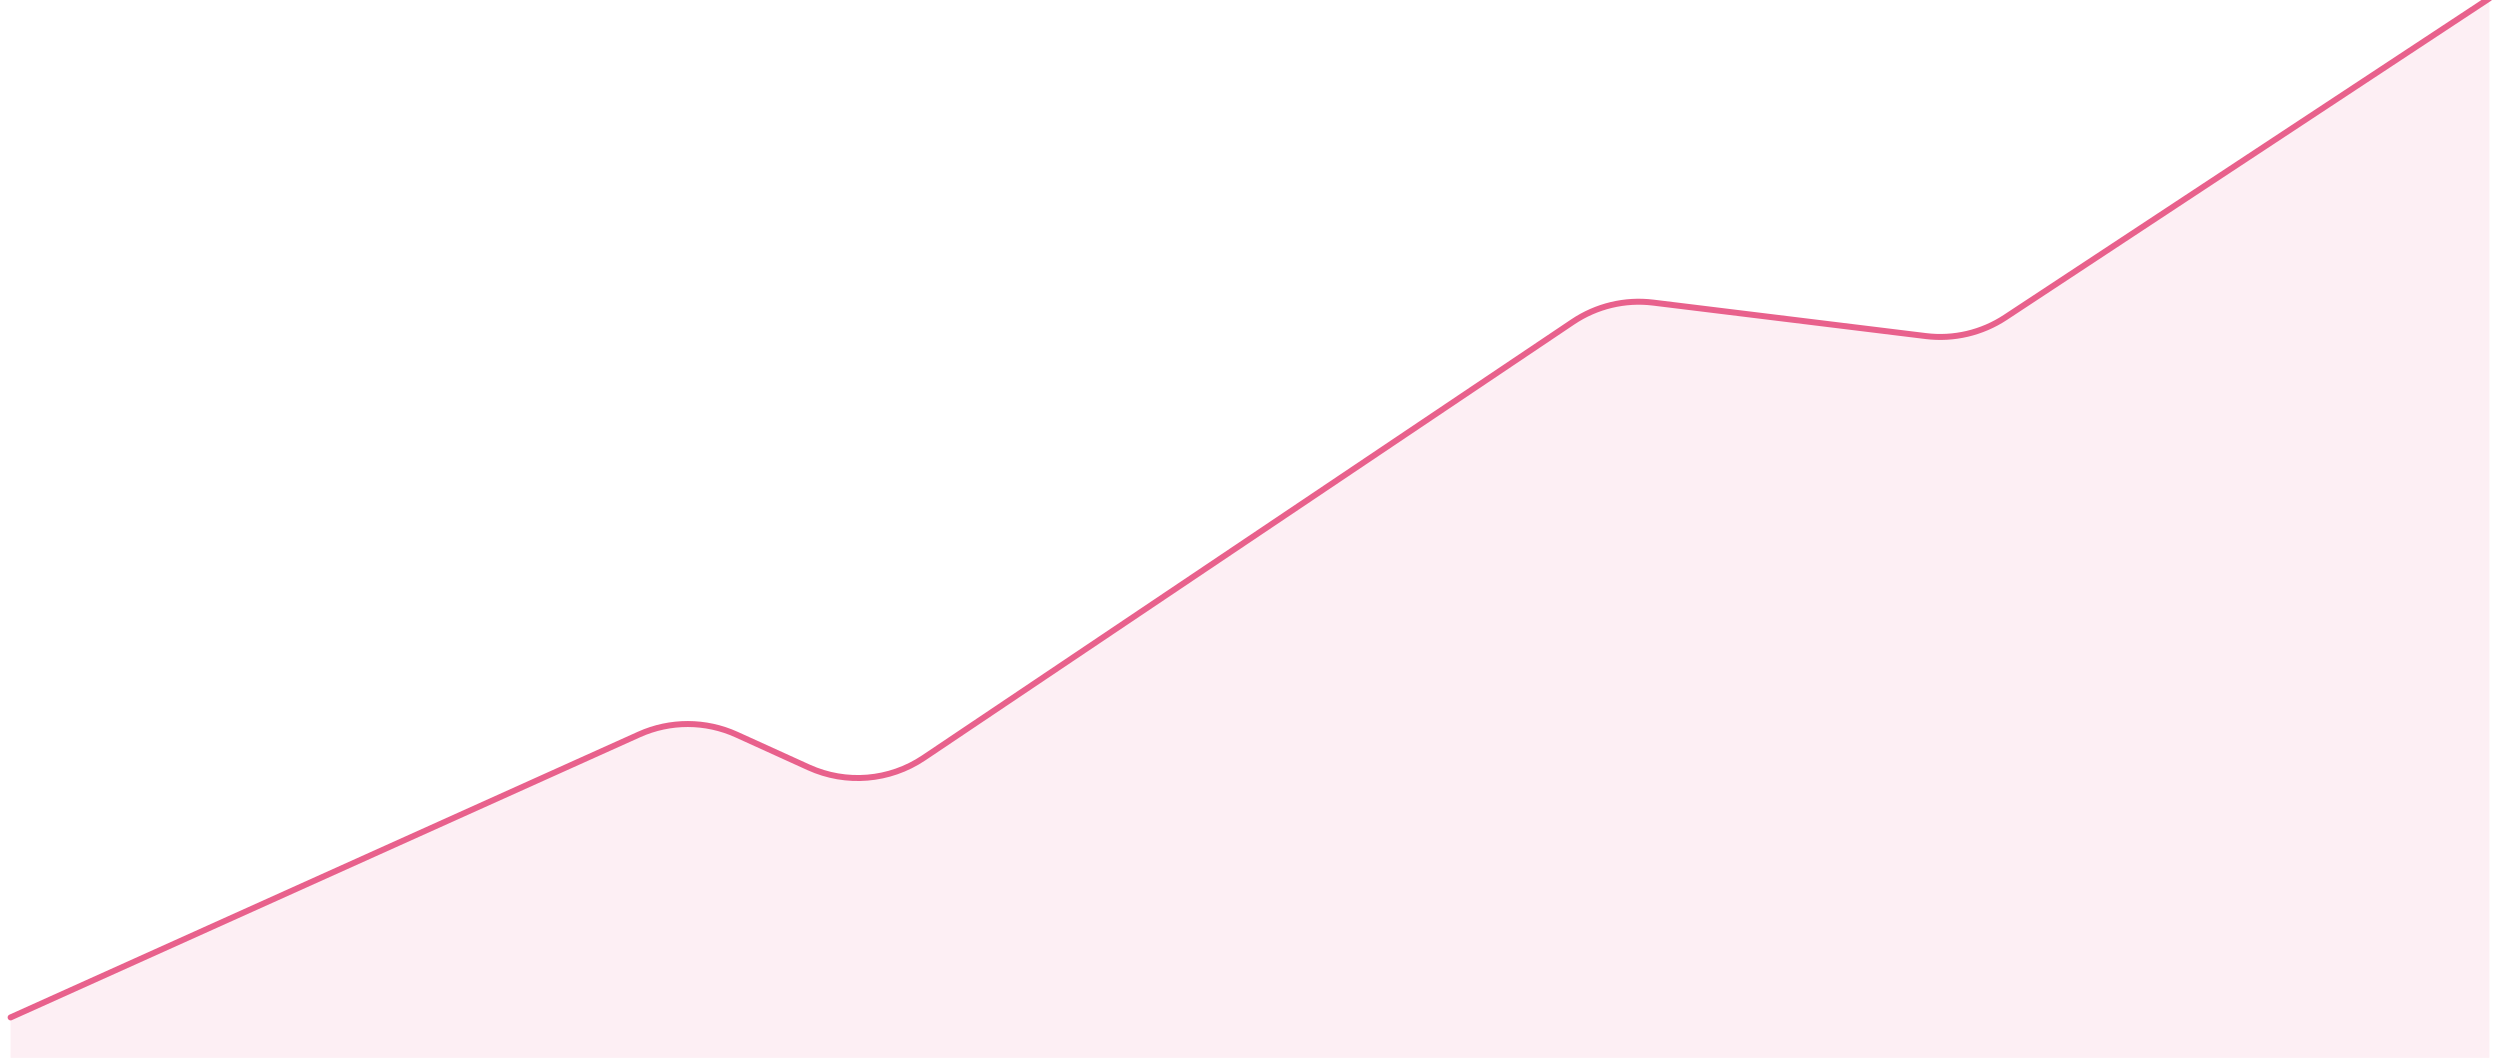 <svg width="579" height="245" viewBox="0 0 579 245" fill="none" xmlns="http://www.w3.org/2000/svg">
<g clip-path="url(#clip0_1_8215)">
<path d="M148.027 170.087L2.46 235.623V246.773H576.54V-0.394L464.446 73.498C459.004 77.085 452.483 78.618 446.032 77.826L382.883 70.074C376.35 69.272 369.749 70.854 364.269 74.534L213.917 175.52C206.013 180.83 195.961 181.663 187.305 177.727L170.594 170.13C163.421 166.868 155.212 166.853 148.027 170.087Z" fill="#E8618C" fill-opacity="0.1"/>
<path d="M2.46 235.633L148.027 170.097C155.212 166.863 163.421 166.878 170.594 170.14L187.305 177.737C195.961 181.673 206.013 180.84 213.917 175.53L364.269 74.544C369.749 70.864 376.35 69.282 382.883 70.084L446.032 77.836C452.483 78.628 459.004 77.096 464.446 73.508L576.54 -0.384" stroke="#E8618C" stroke-width="1.387" stroke-linecap="round"/>
</g>
<defs>
<clipPath id="clip0_1_8215">
<rect width="579" height="245" fill="white"/>
</clipPath>
</defs>
</svg>
